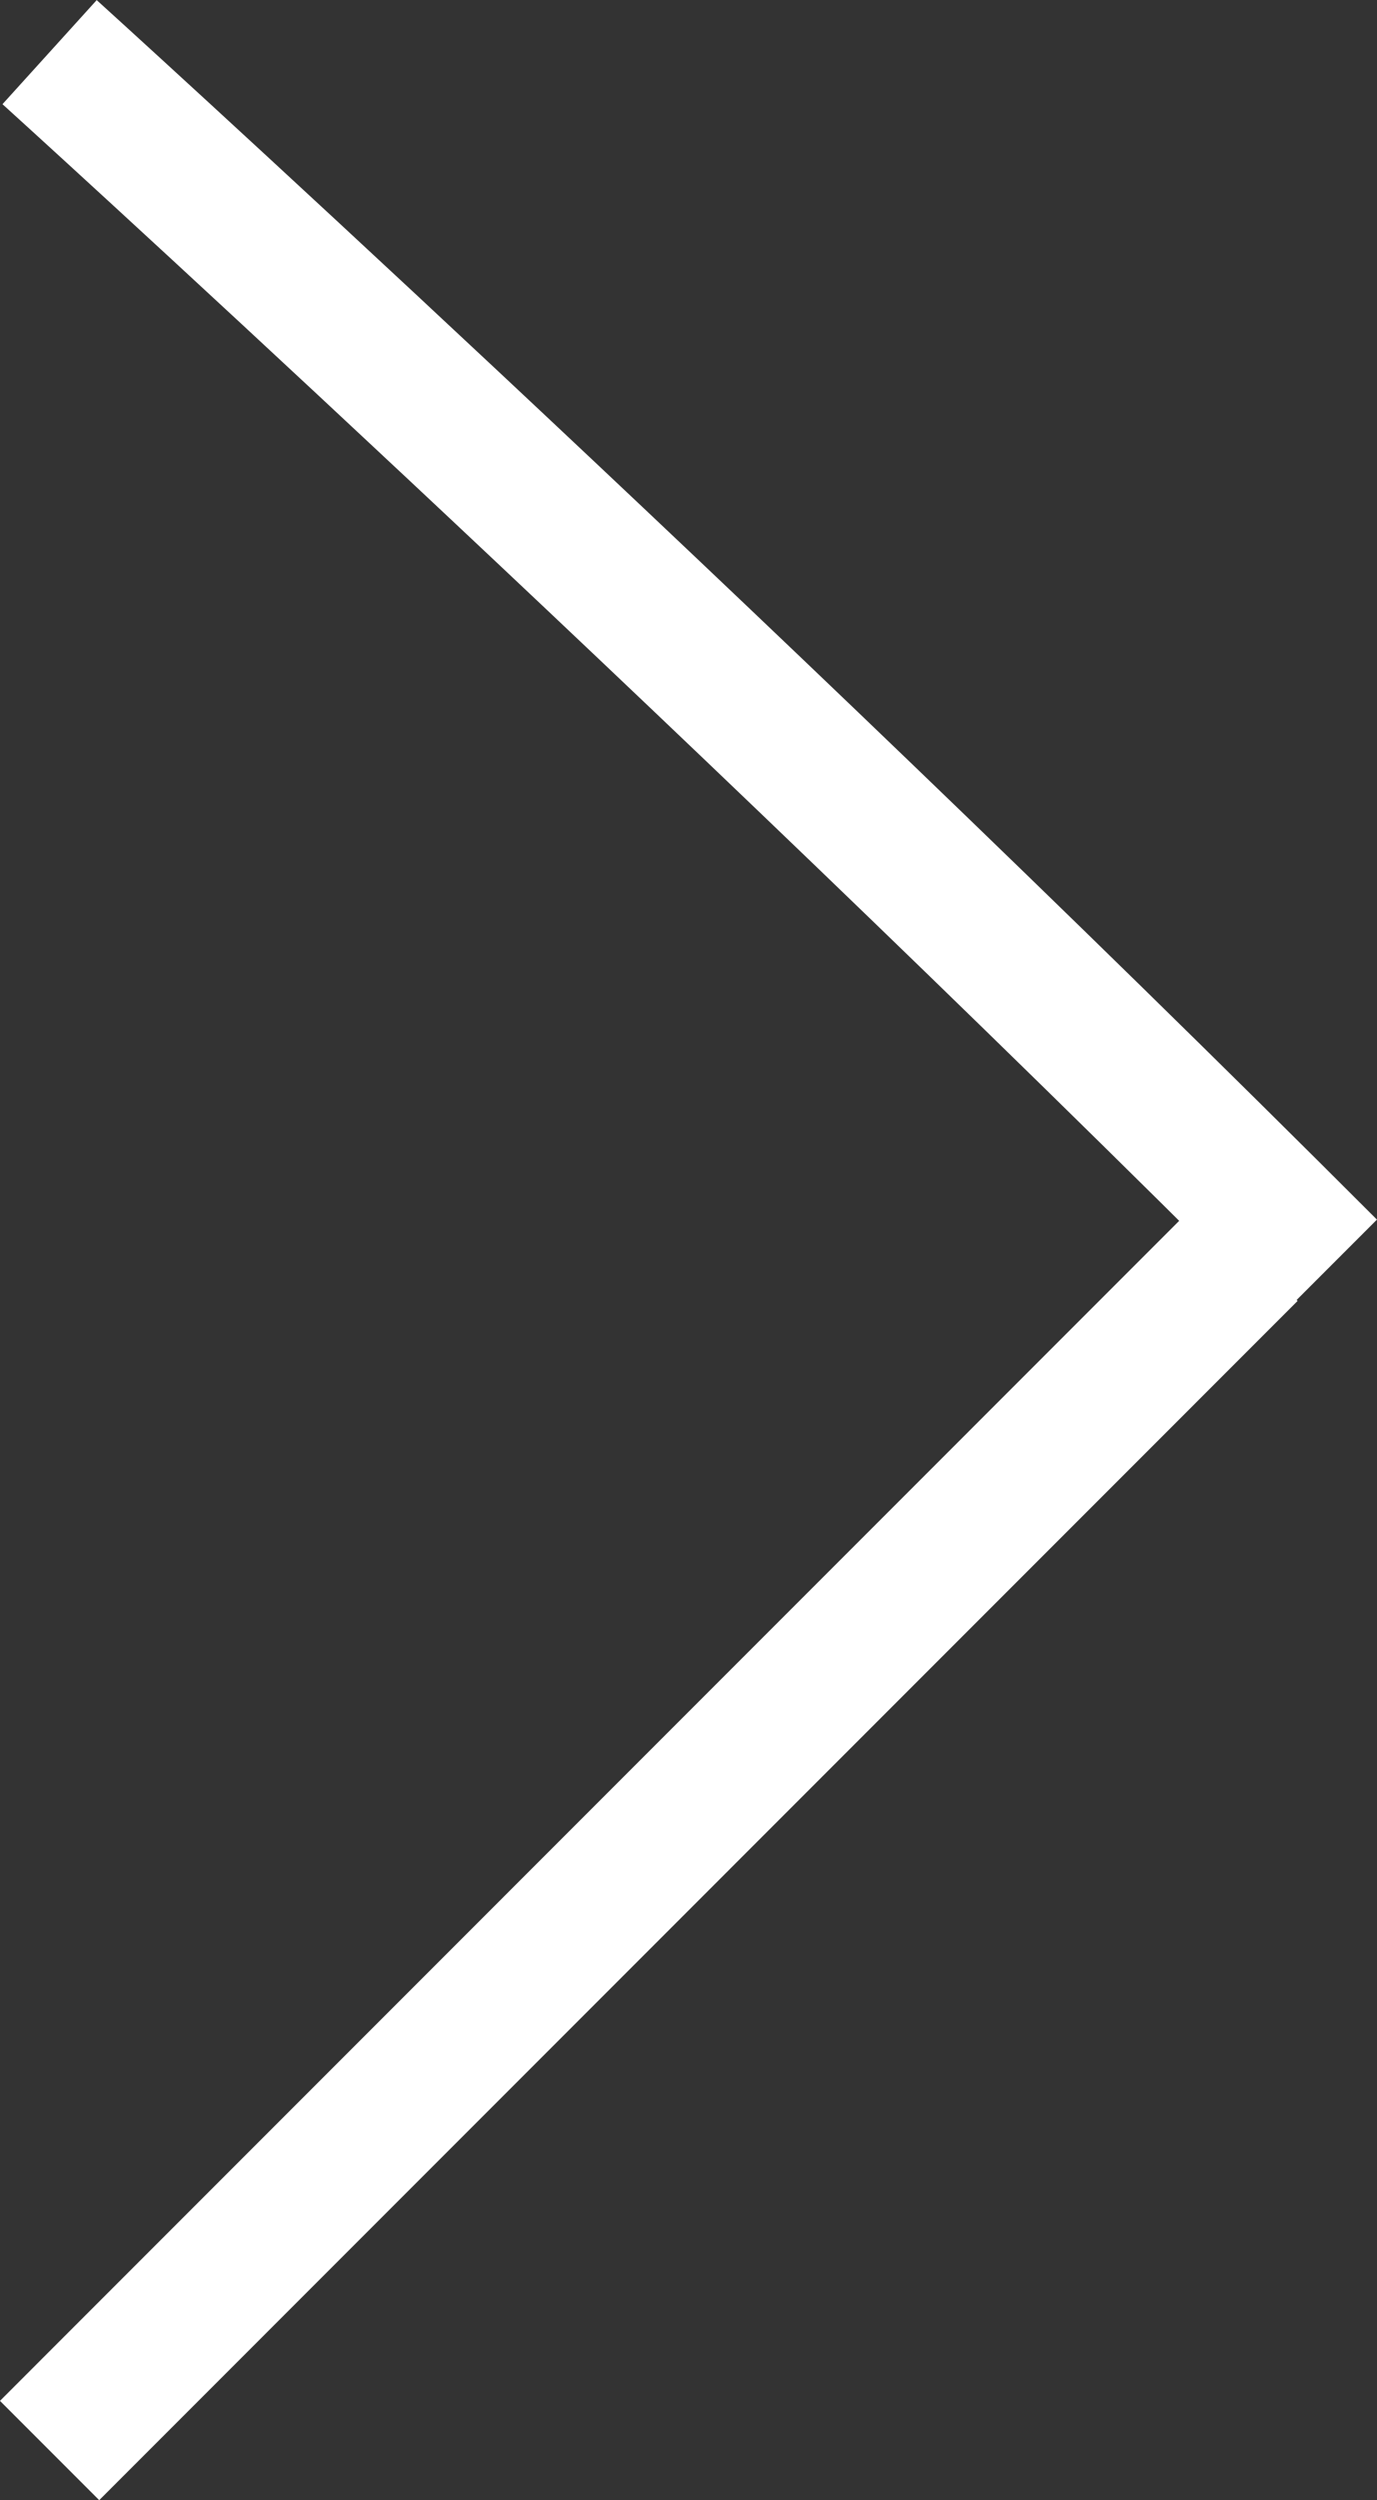 <svg xmlns="http://www.w3.org/2000/svg" xmlns:xlink="http://www.w3.org/1999/xlink" width="14.717" height="26.703" viewBox="0 0 14.717 26.703">
  <rect x="0" y="0" width="14.717" height="26.703" fill="#333333" stroke="none"/>
  <defs>
    <clipPath id="clip-path">
      <rect width="14.717" height="26.703" fill="none"/>
    </clipPath>
  </defs>
  <g id="Wiederholungsraster_51" data-name="Wiederholungsraster 51" clip-path="url(#clip-path)">
    <g id="Gruppe_25" data-name="Gruppe 25" transform="translate(0.53 0.557)">
      <path id="Pfad_106" data-name="Pfad 106" d="M0,0S6.973,6.316,13.656,13" fill="none" stroke="#fff" stroke-width="1.5"/>
      <path id="Pfad_105" data-name="Pfad 105" d="M12.808,12.808,0,25.617" fill="none" stroke="#fff" stroke-width="1.5"/>
    </g>
  </g>
</svg>
